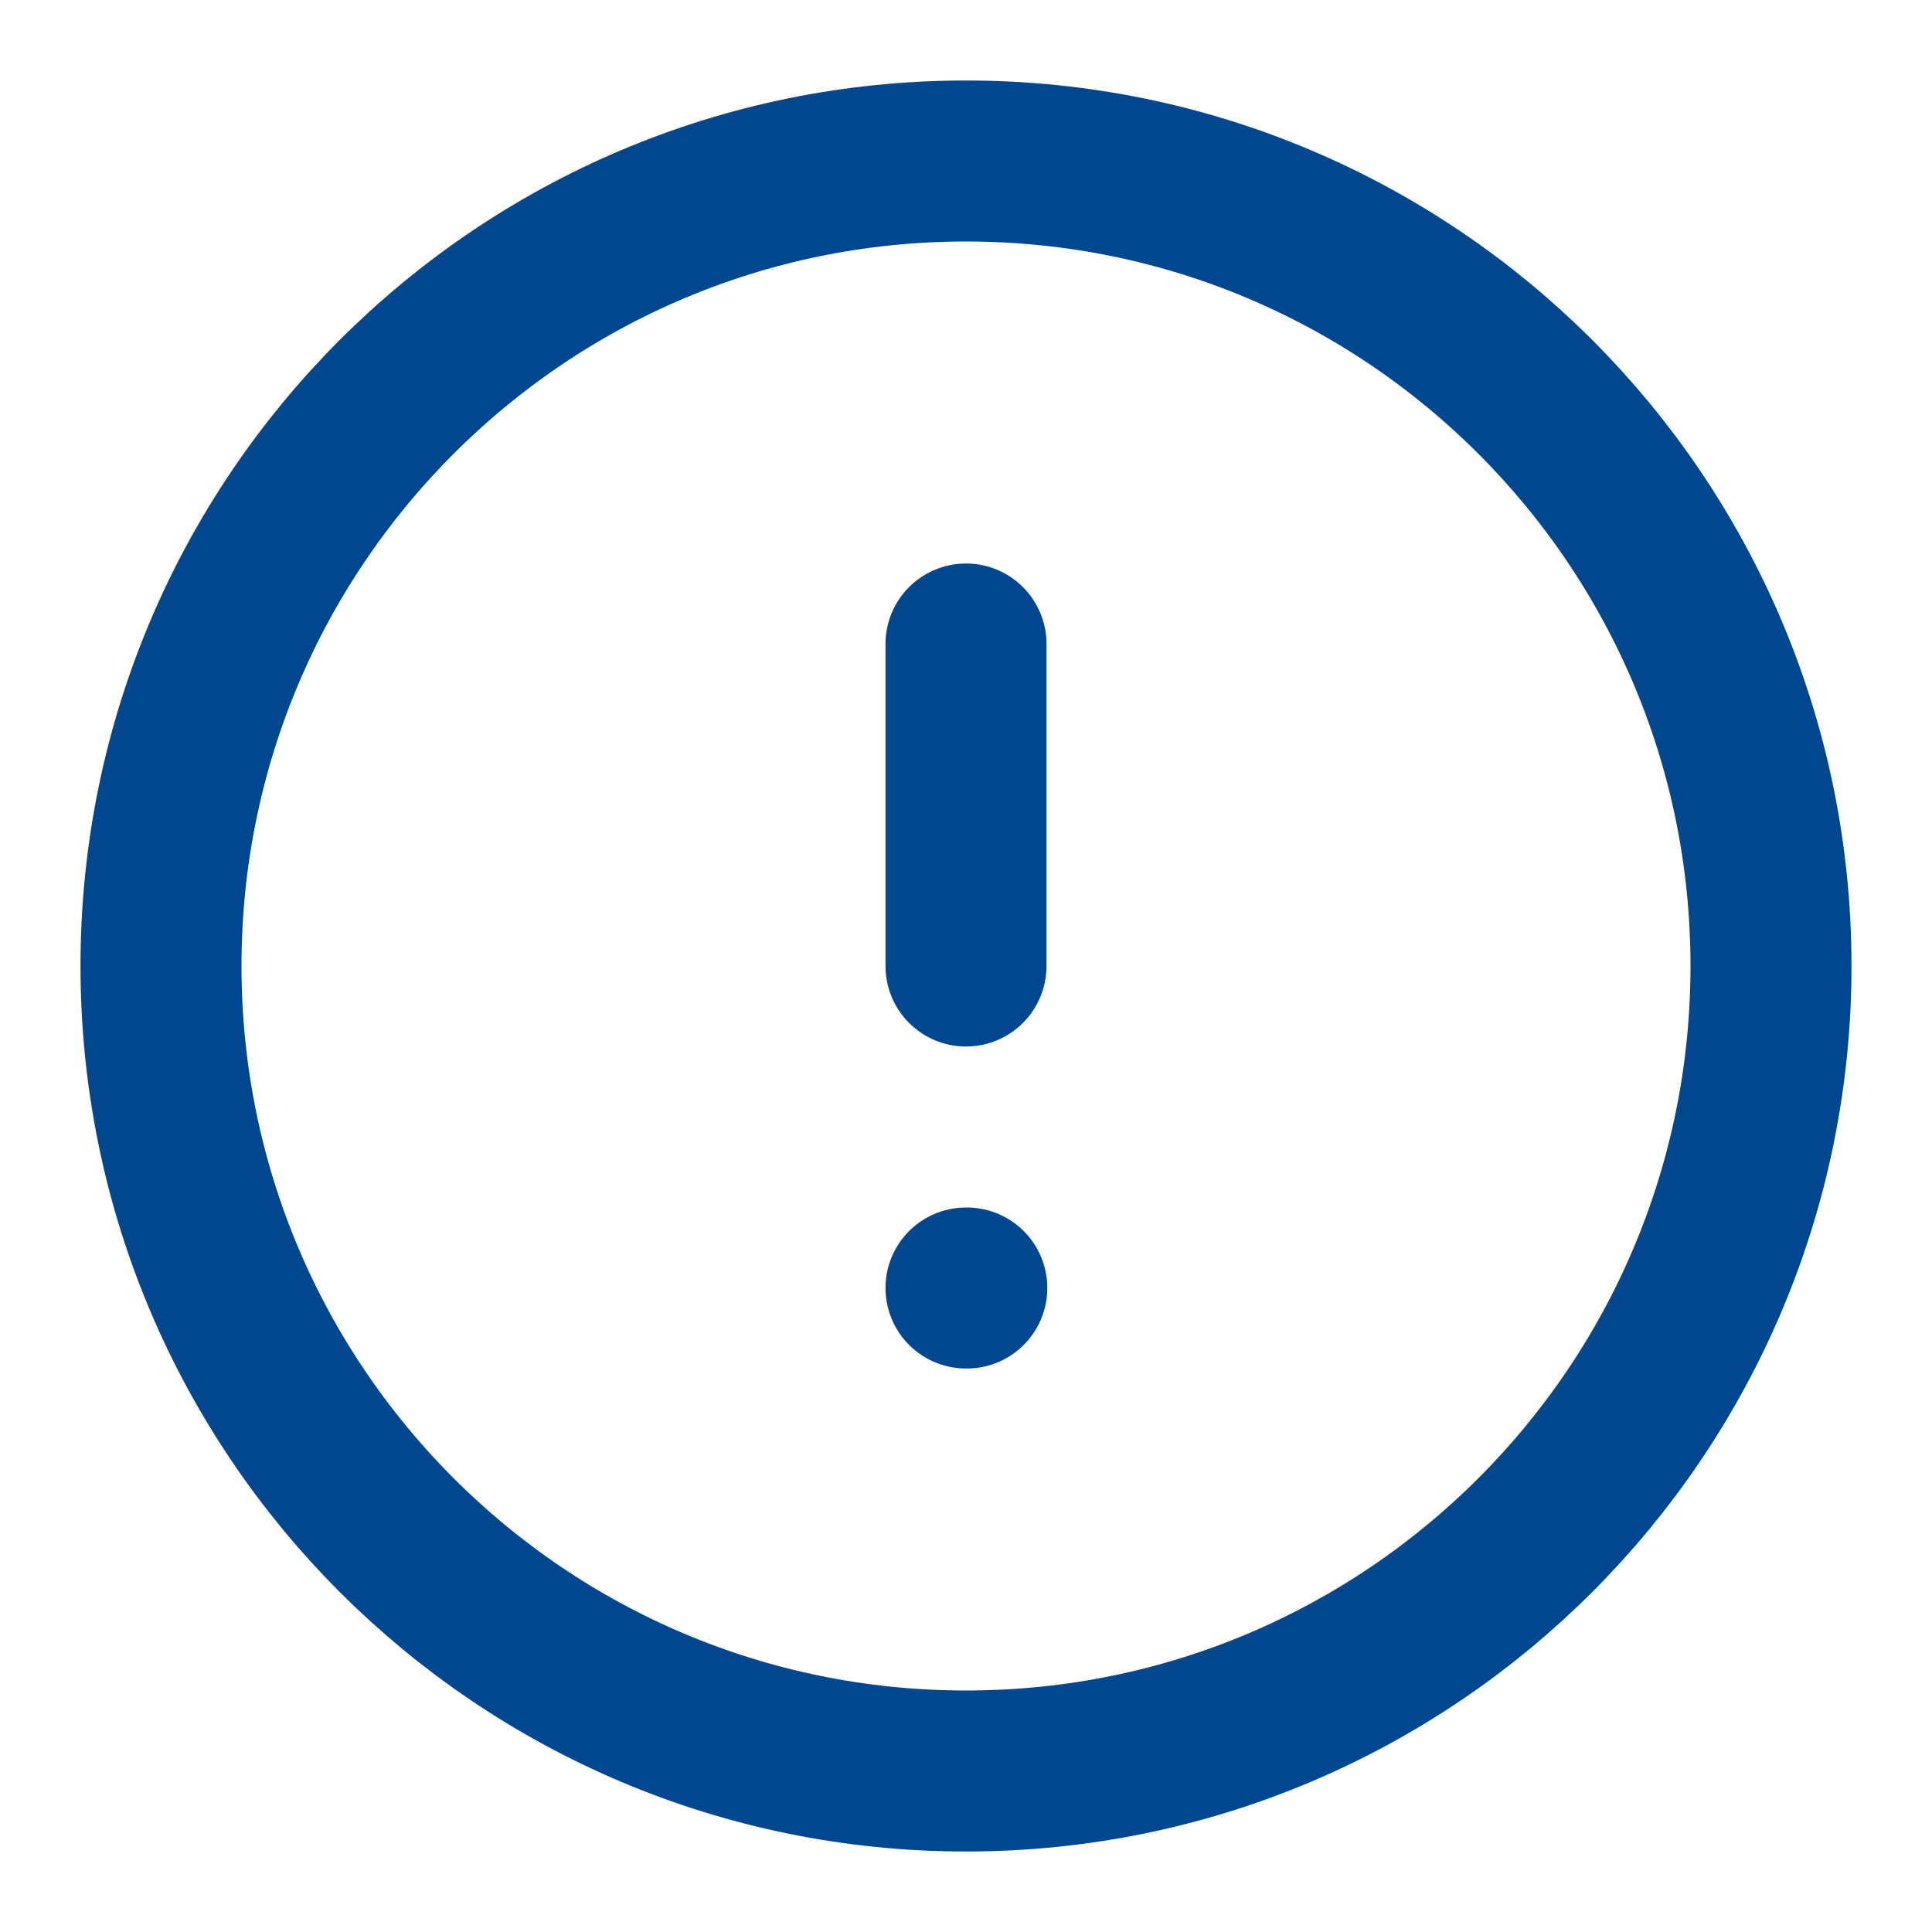 <svg width="24" height="24" viewBox="0 0 24 24" fill="none" xmlns="http://www.w3.org/2000/svg">
<path d="M12 22C17.523 22 22 17.523 22 12C22 6.477 17.523 2 12 2C6.477 2 2 6.477 2 12C2 17.523 6.477 22 12 22Z" stroke="#01478F" stroke-width="2" stroke-linecap="round" stroke-linejoin="round"/>
<path d="M12 8V12" stroke="#01478F" stroke-width="2" stroke-linecap="round" stroke-linejoin="round"/>
<path d="M12 16H12.01" stroke="#01478F" stroke-width="2" stroke-linecap="round" stroke-linejoin="round"/>
</svg>
